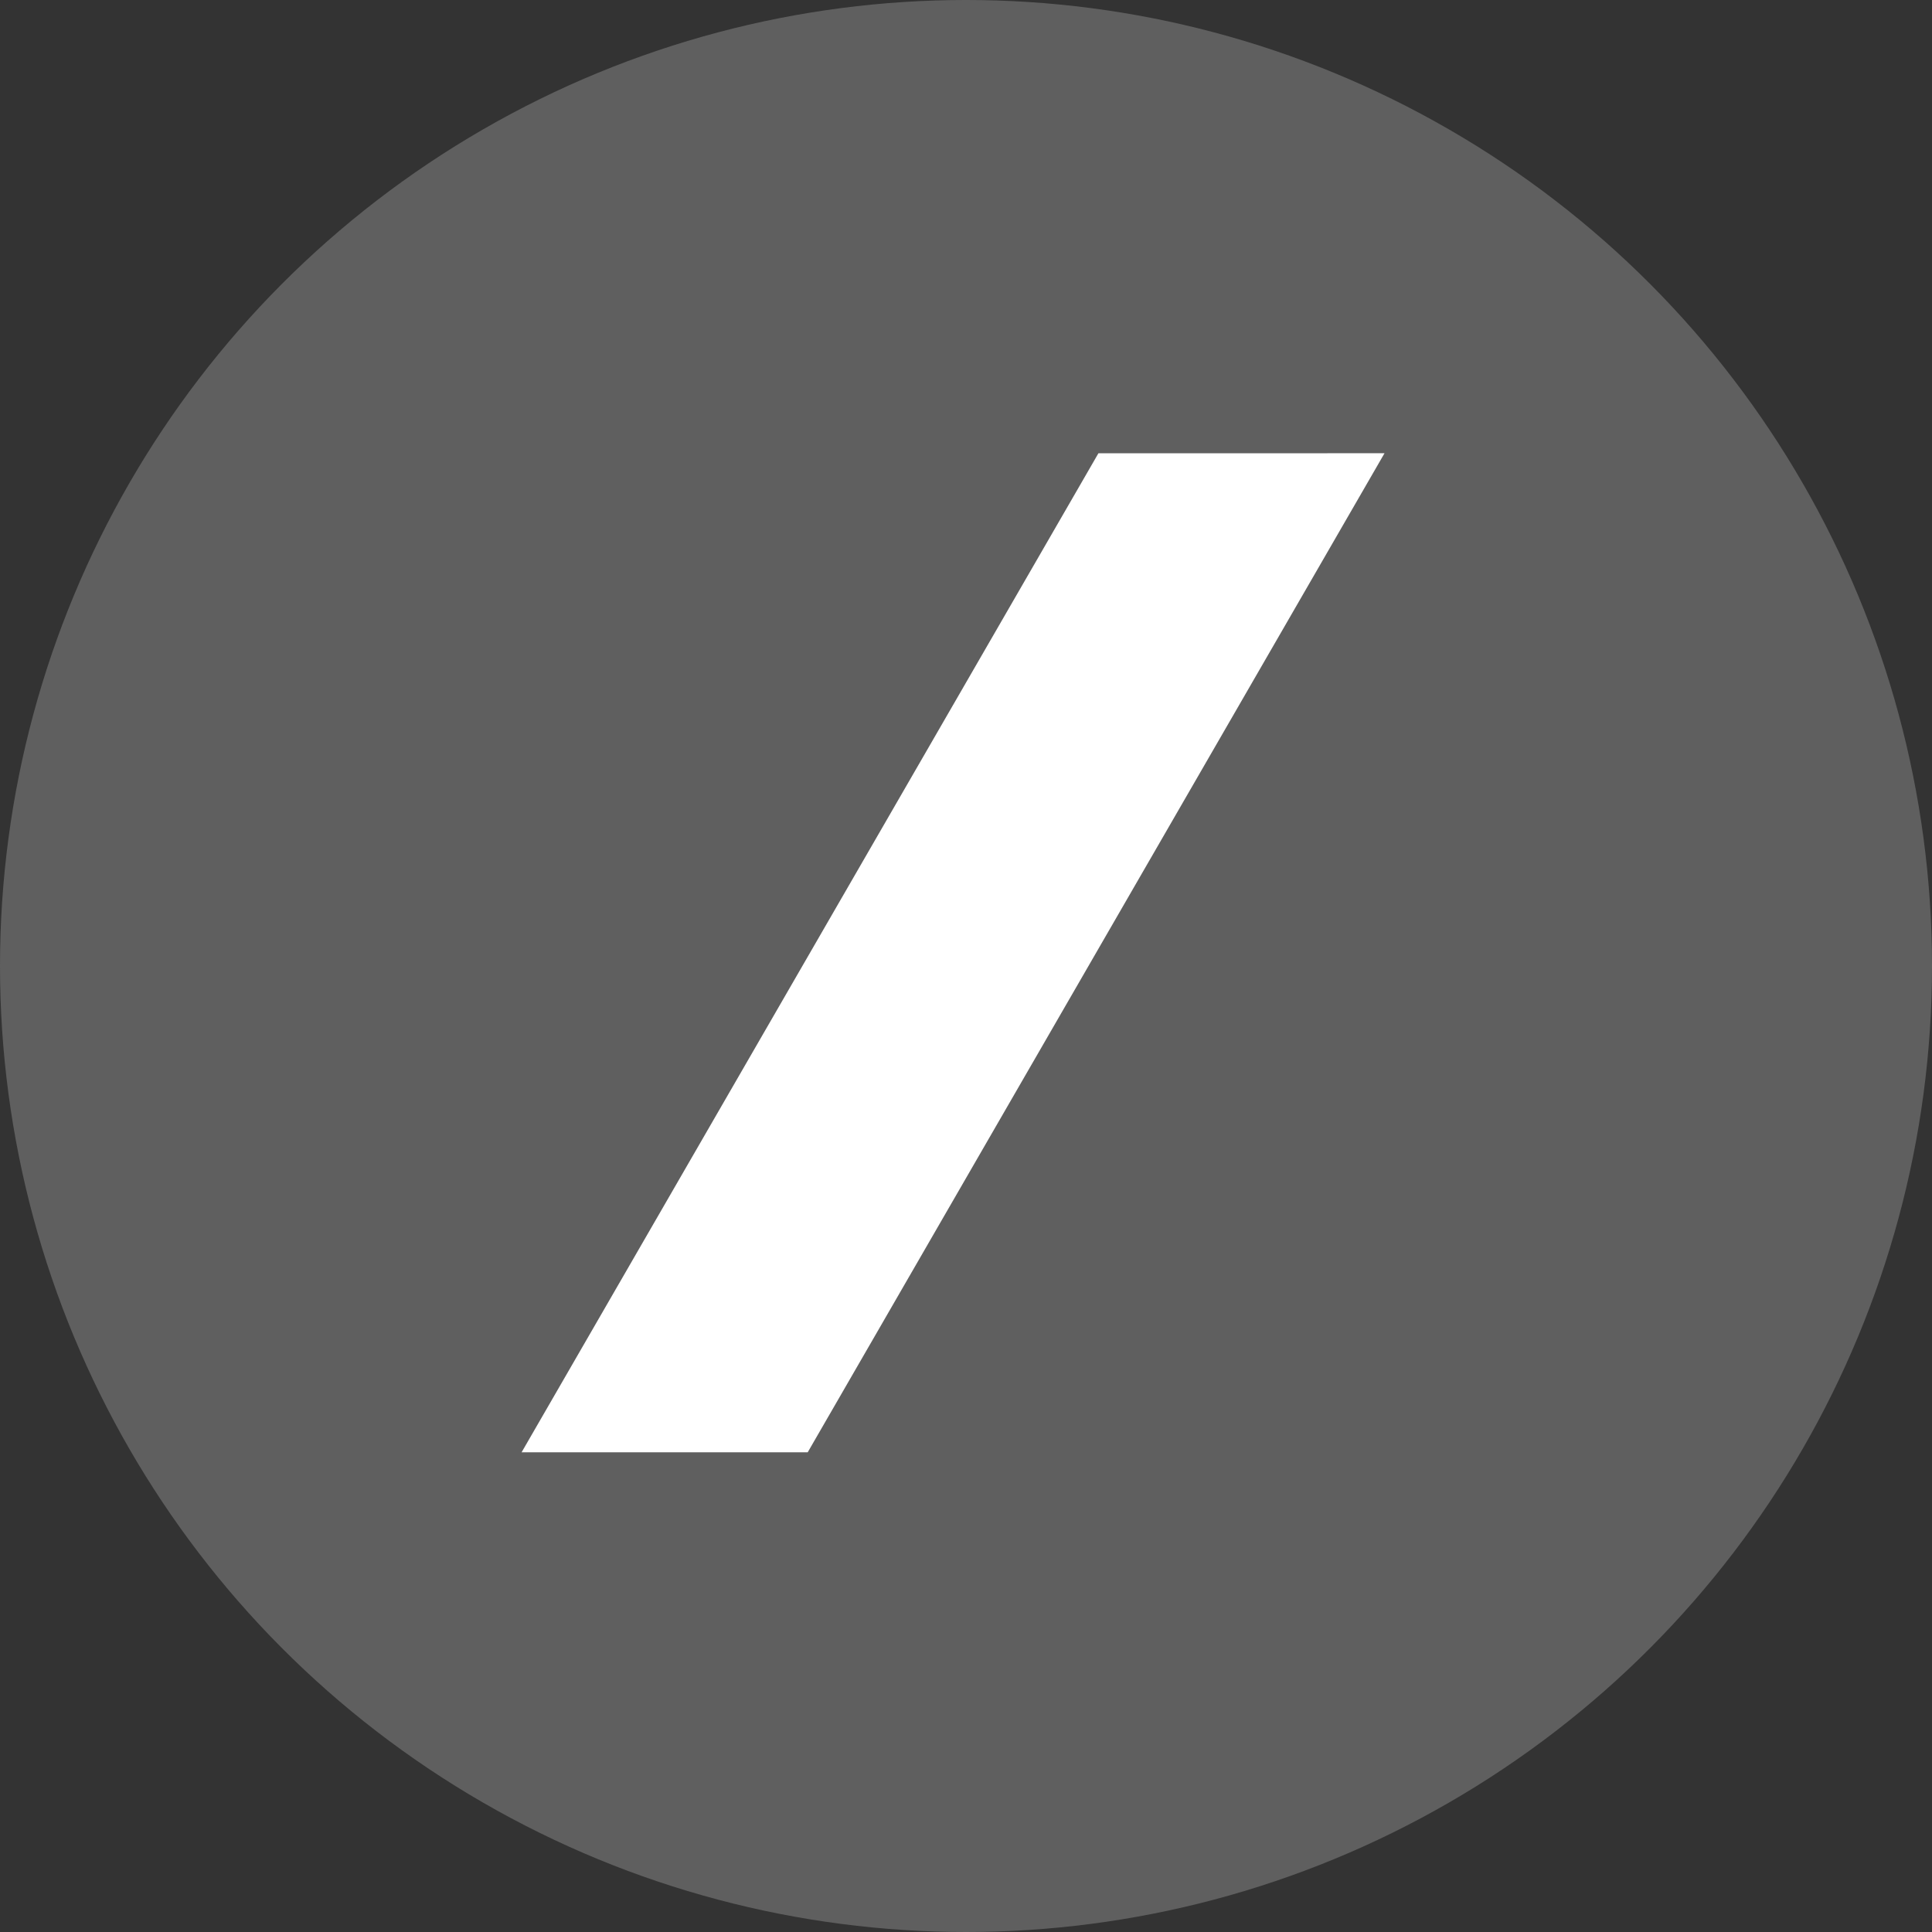 <svg width="32" height="32" viewBox="0 0 32 32" fill="none" xmlns="http://www.w3.org/2000/svg">
<rect x="0" y="0" width="32" height="32" fill="#333333" stroke="none"/>
<circle cx="16" cy="16" r="16" fill="#5F5F5F"/>
<path d="M18.193 7.508L22.932 7.507L13.378 24.055L8.639 24.055L18.193 7.508Z" fill="white"/>
</svg>
